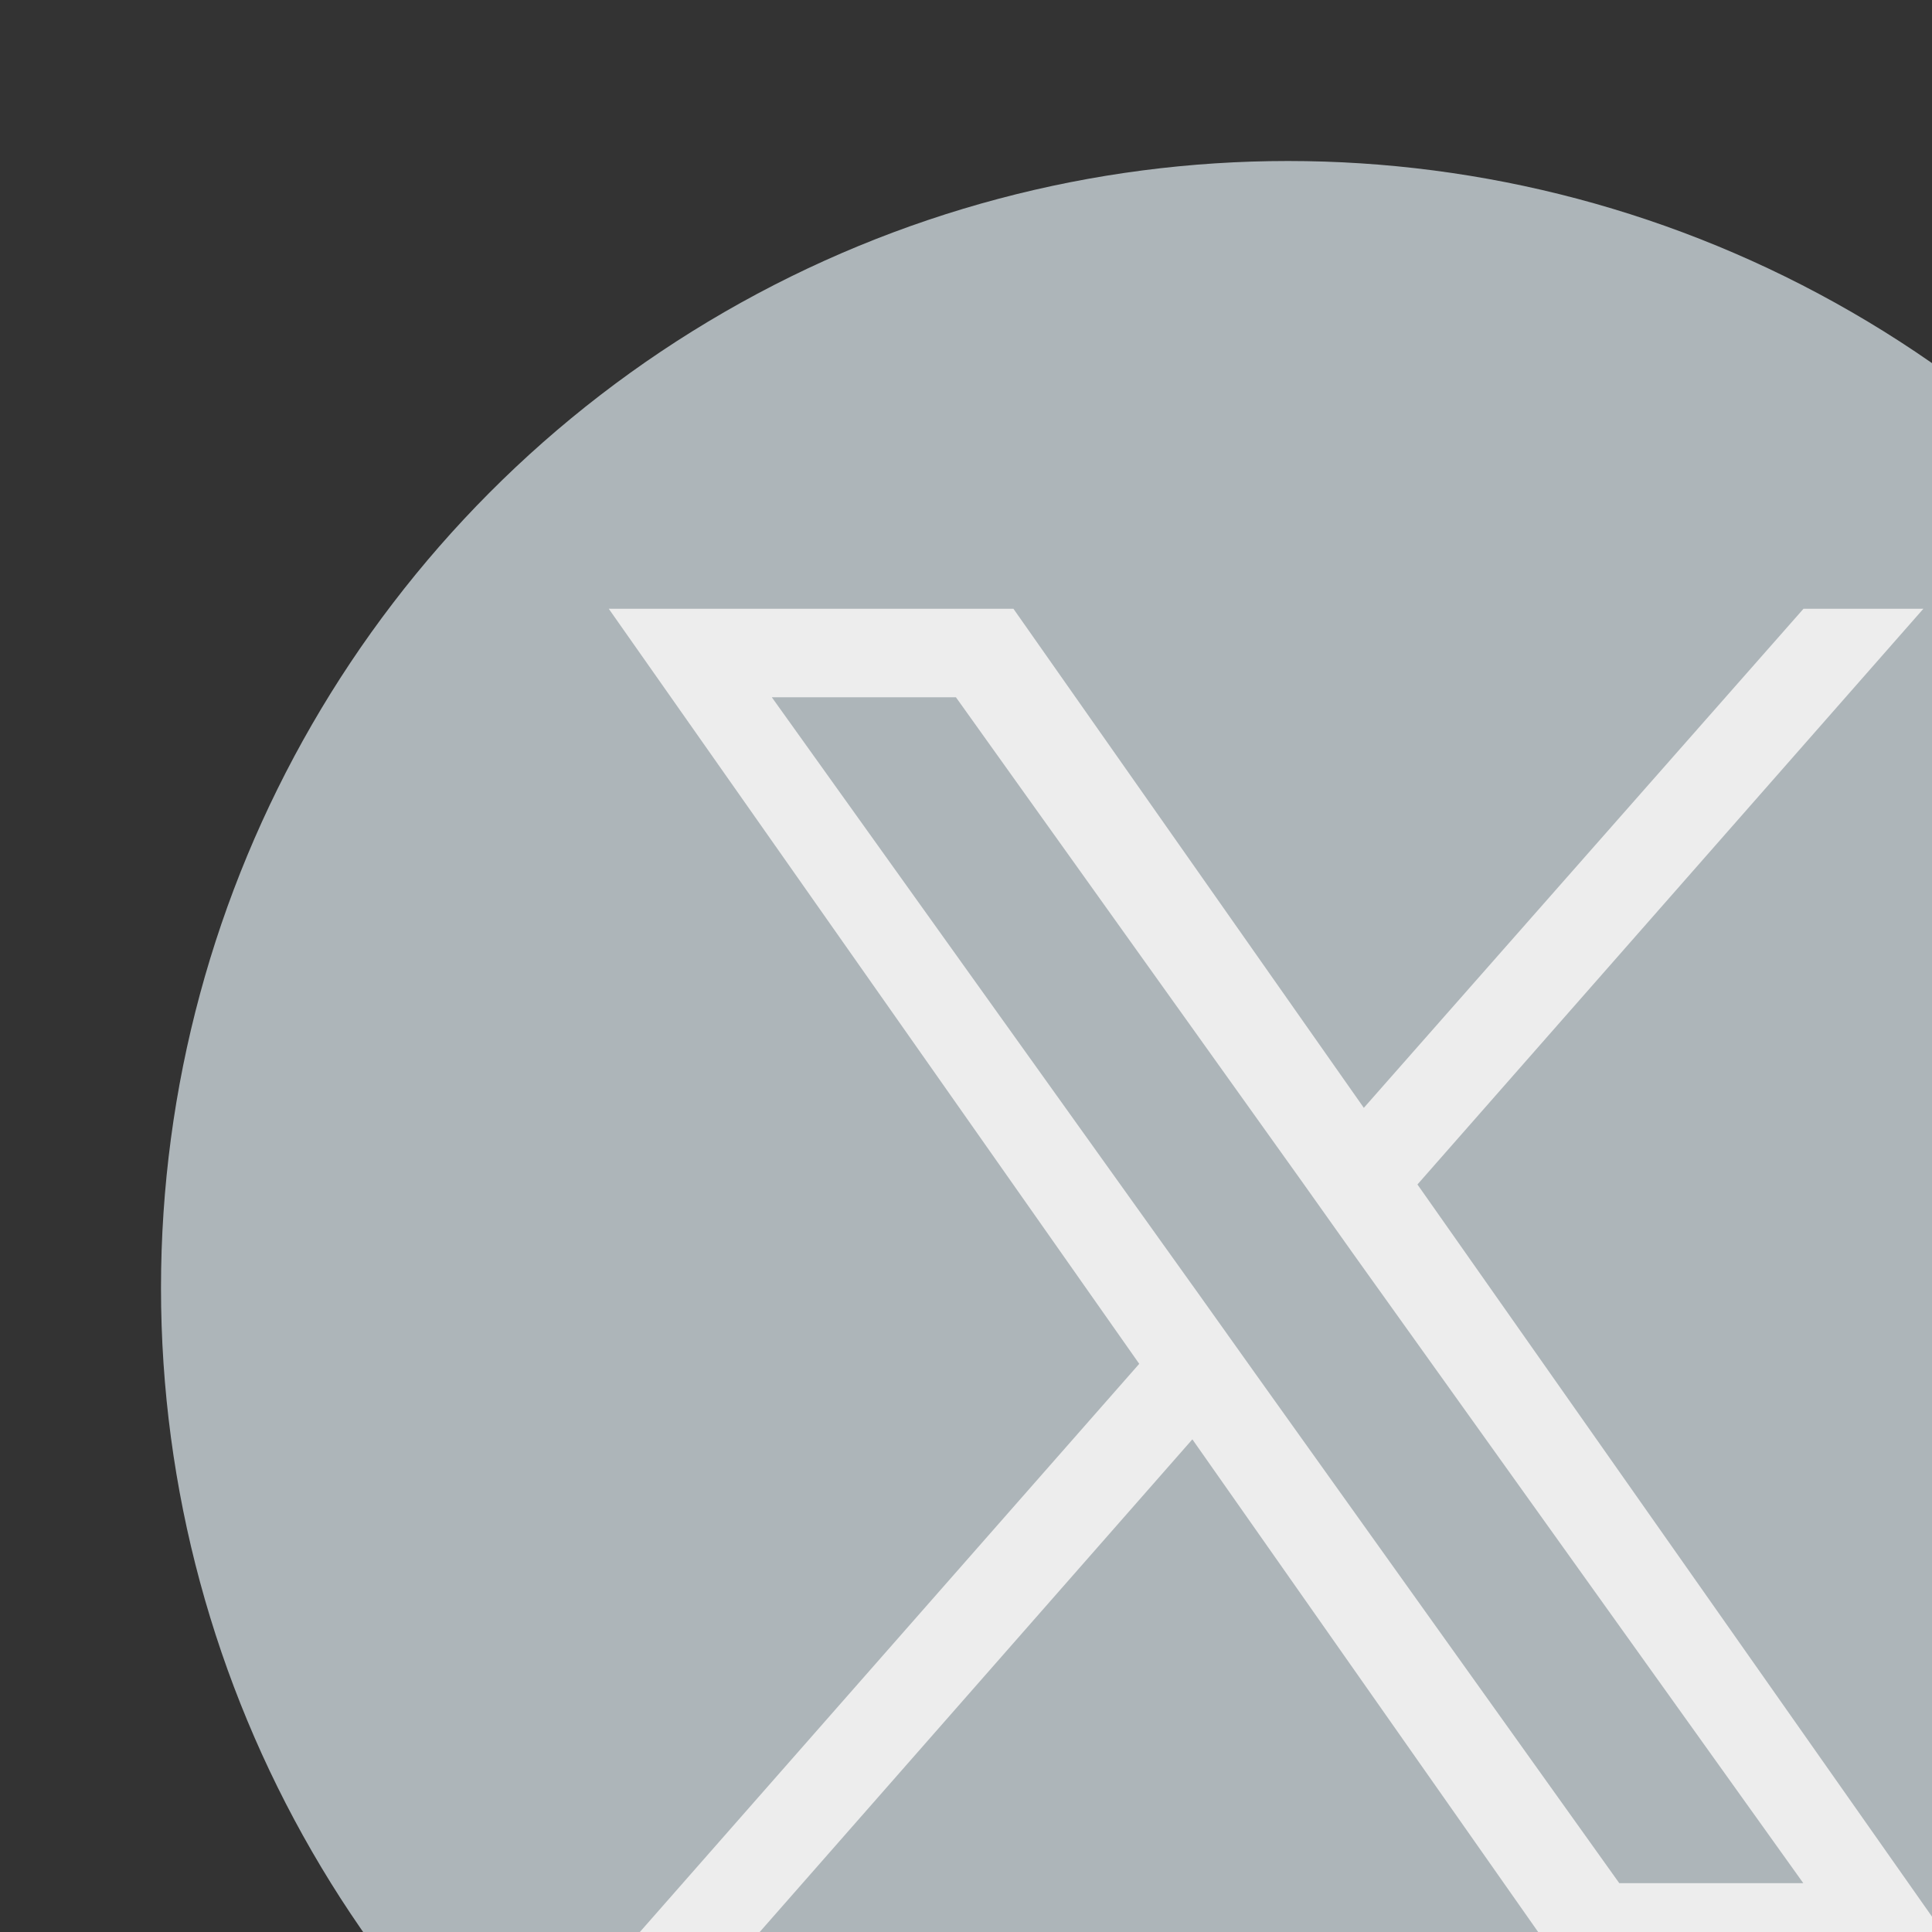 <svg id="Twitter_32_32" data-name="Twitter 32*32" xmlns="http://www.w3.org/2000/svg" width="24" height="24" viewBox="0 0 24 24">
  <rect x="0" y="0" width="24" height="24" fill="#333333" stroke="none"/>
  <rect id="Rectangle_7411" data-name="Rectangle 7411" width="24" height="24" fill="rgba(255,255,255,0)"/>
  <g id="Group_17787" data-name="Group 17787" transform="translate(1.601 1.601)">
    <circle id="Ellipse_269" data-name="Ellipse 269" cx="14" cy="14" r="14" transform="translate(0.399 0.399)" fill="#adb5b9"/>
    <path id="Path_11055" data-name="Path 11055" d="M11.046,8.152,17.331,1H15.842L10.38,7.2,6.027,1H1l6.59,9.38L1,17.878H2.489l5.761-6.56,4.6,6.554h5.027ZM9.007,10.466l-.668-.938L3.026,2.1H5.313L9.6,8.1l.666.938,5.573,7.793H13.553Z" transform="translate(4.961 4.961)" fill="#ededed"/>
  </g>
</svg>
